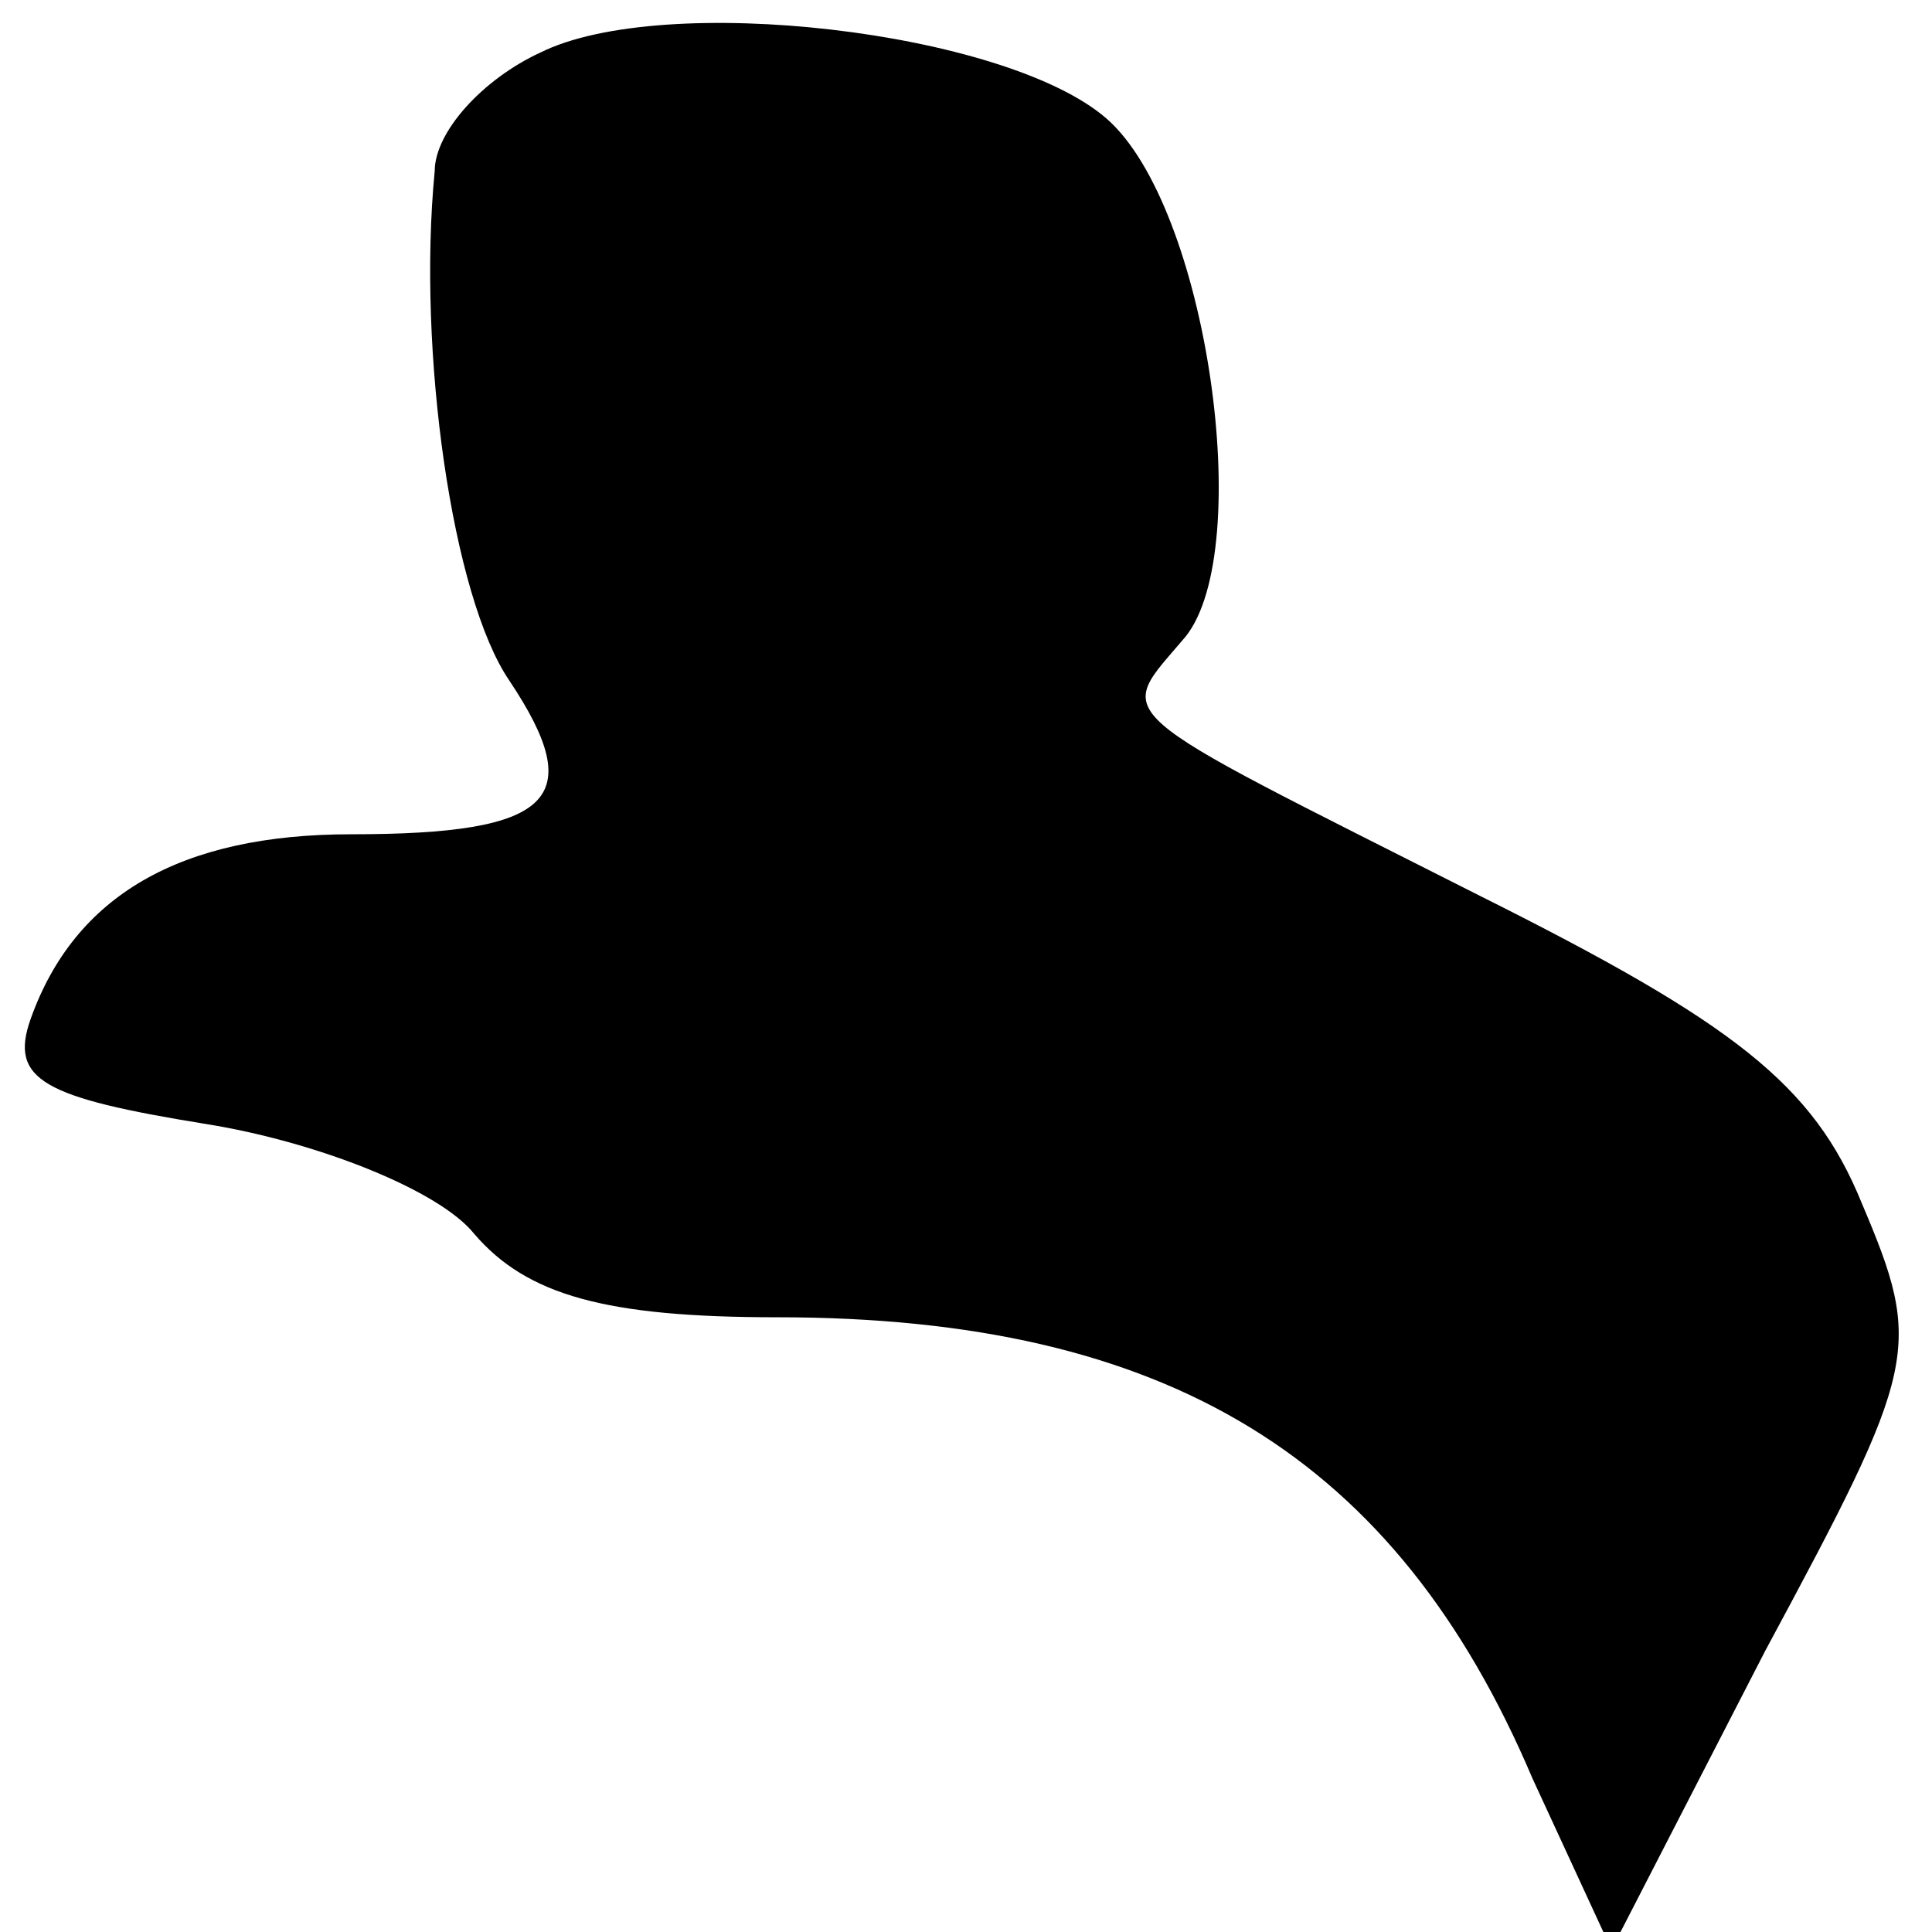 <?xml version="1.0" standalone="no"?>
<!DOCTYPE svg PUBLIC "-//W3C//DTD SVG 20010904//EN"
 "http://www.w3.org/TR/2001/REC-SVG-20010904/DTD/svg10.dtd">
<svg version="1.0" xmlns="http://www.w3.org/2000/svg"
 width="44pt" height="44pt" viewBox="0 0 44 44"
 preserveAspectRatio="xMidYMid meet">
<g transform="translate(0,44) scale(0.1,-0.1)"
fill="#000000" stroke="none">
<path fill="#000000" stroke="none" d="M123 428 c-13 -6 -24 -18 -24 -27 -4
-41 4 -97 17 -116 18 -27 10 -35 -36 -35 -39 0 -63 -14 -73 -42 -5 -14 3 -18
40 -24 25 -4 53 -15 61 -25 12 -14 30 -19 69 -19 89 0 141 -32 172 -105 l18
-39 35 68 c35 65 36 69 22 102 -11 27 -29 41 -87 70 -87 44 -83 40 -67 59 16
20 5 98 -18 118 -23 20 -101 29 -129 15z"/>
</g>
</svg>

